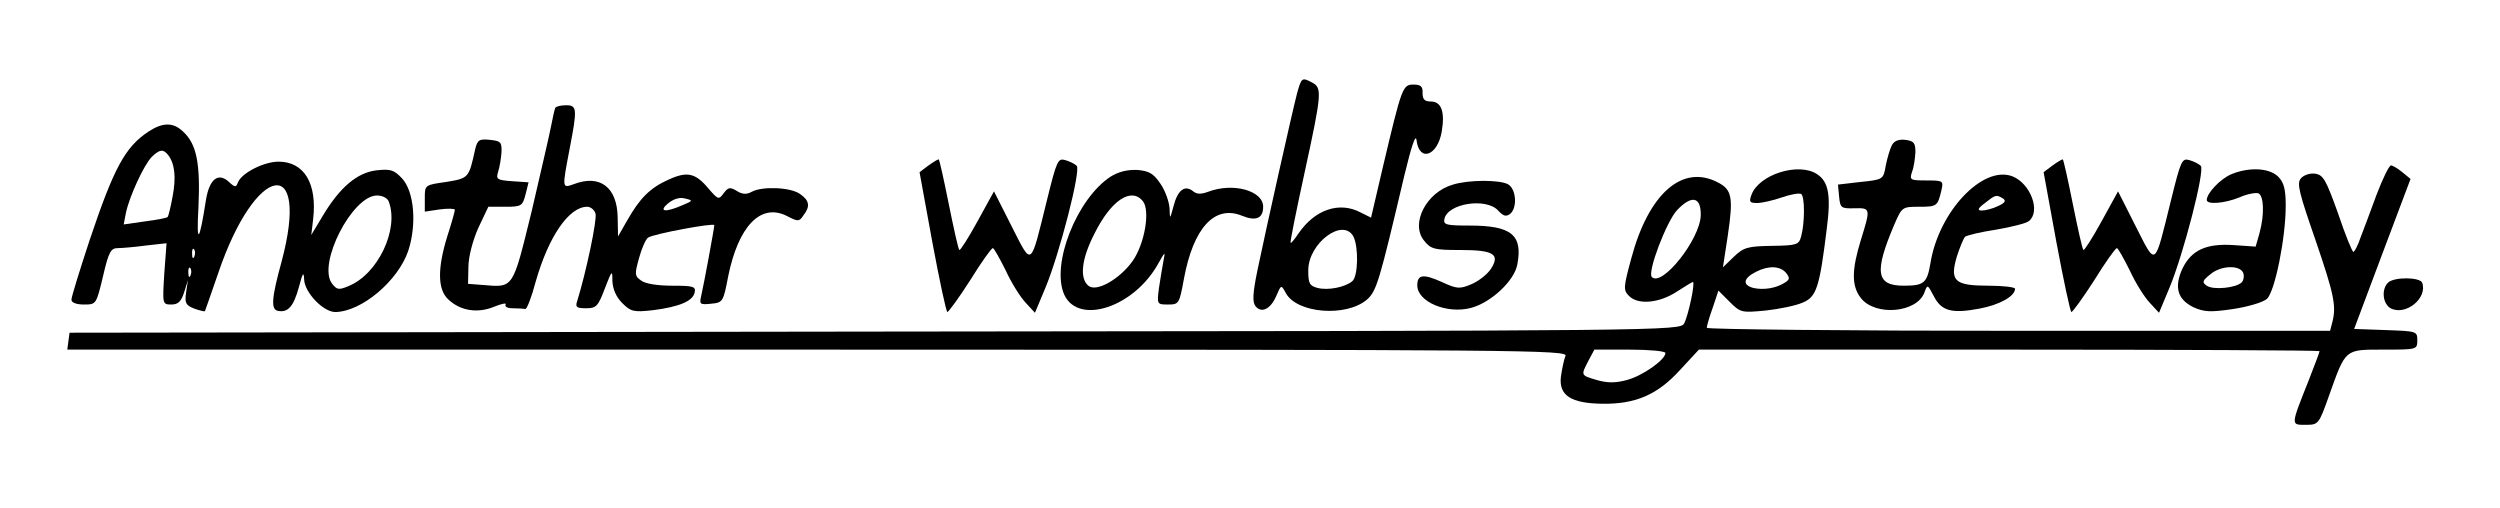 <?xml version="1.0" standalone="no"?>
<!DOCTYPE svg PUBLIC "-//W3C//DTD SVG 20010904//EN"
 "http://www.w3.org/TR/2001/REC-SVG-20010904/DTD/svg10.dtd">
<svg version="1.0" xmlns="http://www.w3.org/2000/svg"
 width="665pt" height="135pt" viewBox="0 0 665 135"
 preserveAspectRatio="xMidYMid meet">

<g transform="translate(0,135) scale(0.1,-0.1)"
fill="#000000" stroke="none">
<path d="M3450 1101 c-13 -50 -83 -363 -105 -469 -13 -63 -14 -86 -5 -97 16
-19 40 -7 55 28 13 30 13 30 25 8 29 -55 161 -65 216 -18 26 23 33 48 100 332
19 79 30 110 32 92 7 -59 56 -42 67 23 9 53 -1 80 -29 80 -17 0 -22 6 -22 23
1 17 -5 22 -24 22 -29 0 -31 -6 -81 -217 l-32 -137 -28 14 c-57 30 -122 7
-165 -56 -10 -15 -20 -27 -21 -25 -2 1 15 85 37 186 46 211 47 226 21 240 -28
15 -29 14 -41 -29z m150 -380 c14 -27 13 -106 -3 -119 -19 -16 -64 -25 -92
-18 -22 6 -25 12 -25 47 0 72 92 141 120 90z"/>
<path d="M1477 1063 c-2 -5 -7 -26 -11 -48 -4 -22 -28 -124 -52 -228 -51 -207
-47 -202 -130 -195 l-39 3 1 45 c0 26 11 69 26 103 l27 57 45 0 c43 0 46 2 54
33 l8 32 -44 3 c-40 3 -43 5 -37 25 4 12 8 36 9 52 1 27 -2 30 -31 33 -28 3
-33 0 -39 -25 -17 -77 -17 -77 -77 -87 -57 -8 -57 -8 -57 -43 l0 -36 40 6 c22
3 40 2 40 -1 0 -4 -9 -36 -20 -70 -27 -87 -26 -143 3 -169 32 -30 78 -37 121
-19 20 8 34 11 31 6 -3 -6 5 -10 19 -10 14 0 29 -1 33 -2 4 -2 17 31 28 73 34
119 88 199 137 199 9 0 19 -8 22 -18 5 -15 -25 -157 -49 -234 -5 -15 -1 -18
24 -18 27 0 32 5 50 53 19 49 20 50 20 19 1 -21 10 -42 26 -58 23 -23 30 -25
83 -19 69 9 106 24 110 48 3 15 -5 17 -60 17 -38 0 -72 5 -83 14 -17 12 -17
17 -5 60 7 26 18 50 24 54 15 10 176 40 176 33 0 -8 -28 -159 -35 -189 -5 -21
-3 -23 26 -20 32 3 33 5 46 73 27 133 86 195 155 161 31 -16 34 -16 45 1 19
24 16 40 -9 57 -25 18 -100 21 -128 6 -14 -8 -26 -7 -40 2 -18 11 -23 10 -35
-6 -13 -18 -15 -17 -40 12 -35 42 -57 47 -107 24 -49 -22 -76 -49 -110 -109
l-24 -42 -1 50 c-1 81 -47 116 -117 89 -31 -11 -31 -12 -11 93 21 108 20 117
-9 117 -14 0 -27 -3 -29 -7z m338 -259 c-46 -20 -64 -17 -38 5 15 12 31 17 45
13 22 -5 22 -6 -7 -18z"/>
<path d="M395 1000 c-62 -41 -92 -96 -157 -290 -26 -79 -48 -150 -48 -157 0
-8 13 -13 33 -13 33 0 33 0 51 75 15 65 21 75 39 75 12 0 46 3 76 7 l54 6 -6
-81 c-5 -81 -5 -82 19 -82 18 0 26 8 34 33 l10 32 -5 -33 c-4 -28 -1 -34 22
-43 14 -5 27 -8 28 -7 1 2 17 48 36 103 99 291 245 317 168 29 -27 -98 -29
-128 -9 -131 26 -5 41 12 55 63 10 38 13 43 14 21 1 -35 51 -87 83 -87 70 1
167 83 194 163 23 70 16 158 -17 193 -21 22 -30 25 -67 21 -52 -6 -98 -45
-144 -122 l-30 -50 5 42 c11 95 -24 153 -92 153 -39 0 -98 -30 -108 -55 -5
-14 -8 -14 -25 2 -28 25 -51 6 -60 -48 -18 -116 -26 -123 -20 -18 5 115 -5
166 -41 199 -26 25 -54 25 -92 0z m52 -62 c18 -23 22 -60 12 -111 -5 -28 -11
-52 -13 -54 -2 -3 -30 -8 -61 -12 l-56 -8 6 31 c9 43 48 128 69 149 21 20 30
21 43 5z m587 -124 c28 -73 -28 -193 -107 -225 -26 -11 -31 -10 -44 7 -39 52
54 234 120 234 14 0 28 -7 31 -16z m-517 -146 c-3 -8 -6 -5 -6 6 -1 11 2 17 5
13 3 -3 4 -12 1 -19z m-10 -50 c-3 -8 -6 -5 -6 6 -1 11 2 17 5 13 3 -3 4 -12
1 -19z"/>
<path d="M5032 963 c-5 -10 -12 -34 -16 -54 -6 -36 -7 -37 -67 -43 l-60 -7 3
-32 c3 -30 5 -32 41 -31 43 1 43 0 17 -84 -25 -81 -25 -123 0 -155 39 -49 149
-39 169 15 8 22 8 22 25 -10 20 -39 47 -47 121 -33 54 10 95 33 95 53 0 4 -31
8 -69 8 -92 0 -105 12 -86 77 8 25 18 49 22 53 4 4 42 13 82 19 41 7 81 17 88
23 32 26 4 100 -44 119 -79 30 -196 -94 -218 -231 -9 -53 -17 -60 -71 -60 -74
0 -79 36 -25 163 20 46 21 47 65 47 48 0 50 1 60 43 6 26 5 27 -39 27 -44 0
-46 1 -39 23 5 12 8 36 9 52 0 25 -4 30 -27 33 -18 2 -30 -3 -36 -15z m296
-141 c9 -6 5 -12 -13 -20 -14 -7 -34 -12 -43 -12 -13 0 -12 5 8 20 28 22 30
23 48 12z"/>
<path d="M2470 910 l-24 -18 34 -186 c19 -102 37 -186 40 -186 3 0 31 38 61
85 29 47 56 85 60 85 3 0 18 -27 34 -59 15 -33 39 -71 53 -86 l25 -27 28 67
c37 89 95 313 83 324 -5 5 -19 12 -30 15 -20 6 -23 -1 -49 -106 -45 -182 -39
-178 -94 -70 l-47 93 -44 -80 c-24 -44 -46 -78 -48 -76 -3 2 -15 57 -28 121
-13 65 -25 119 -27 120 -1 1 -13 -6 -27 -16z"/>
<path d="M5460 910 l-24 -18 34 -186 c19 -102 37 -186 40 -186 3 0 31 38 61
85 29 47 56 85 60 85 3 0 18 -27 34 -59 15 -33 39 -71 53 -86 l25 -27 28 67
c37 89 95 313 83 324 -5 5 -19 12 -30 15 -20 6 -23 -1 -49 -106 -45 -182 -39
-178 -94 -70 l-47 93 -44 -80 c-24 -44 -46 -78 -48 -76 -3 2 -15 57 -28 121
-13 65 -25 119 -27 120 -1 1 -13 -6 -27 -16z"/>
<path d="M6322 833 c-16 -43 -35 -95 -43 -115 -7 -21 -16 -38 -19 -38 -3 0
-22 46 -41 103 -32 89 -39 102 -61 105 -14 2 -31 -4 -38 -13 -11 -13 -4 -39
39 -163 50 -146 56 -176 45 -219 l-6 -23 -829 0 c-456 0 -829 4 -829 8 0 5 7
29 16 54 l15 45 30 -30 c29 -29 32 -29 96 -23 36 4 80 13 98 21 37 15 45 41
64 195 12 91 5 127 -26 147 -49 32 -154 -1 -174 -55 -7 -19 -5 -22 15 -22 13
0 43 7 66 15 23 8 46 12 51 9 10 -6 10 -77 0 -113 -6 -22 -11 -24 -78 -25 -64
-1 -75 -4 -101 -29 l-29 -28 13 85 c15 101 11 122 -27 141 -94 49 -184 -30
-230 -203 -21 -77 -21 -84 -6 -99 24 -25 81 -19 127 11 22 14 41 26 43 26 7 0
-12 -89 -23 -110 -11 -20 -28 -20 -2153 -22 l-2142 -3 -3 -22 -3 -23 1996 0
c1898 0 1997 -1 1989 -17 -4 -10 -9 -34 -12 -55 -6 -50 27 -71 111 -72 88 -1
146 24 206 90 l50 54 825 0 c454 0 826 -2 826 -4 0 -3 -13 -37 -29 -78 -48
-121 -48 -118 -8 -118 34 0 35 1 62 77 45 126 41 123 145 123 89 0 90 0 90 25
0 24 -2 24 -84 27 l-84 3 75 200 75 199 -22 18 c-12 10 -26 18 -30 18 -5 0
-22 -35 -38 -77z m-1798 -56 c-2 -64 -103 -191 -130 -164 -13 12 39 148 67
178 39 41 64 36 63 -14z m227 -153 c10 -13 10 -17 -2 -25 -24 -16 -58 -21 -85
-15 -30 8 -27 26 7 43 33 17 64 16 80 -3z m-321 -213 c0 -18 -61 -61 -103 -72
-30 -8 -51 -8 -79 0 -44 13 -43 12 -23 51 l16 30 94 0 c52 0 95 -4 95 -9z"/>
<path d="M2954 880 c-90 -59 -159 -234 -123 -314 38 -82 186 -33 250 83 18 32
19 33 14 8 -3 -15 -8 -47 -12 -72 -6 -45 -5 -45 24 -45 29 0 30 2 42 67 25
137 82 199 155 169 37 -15 56 -7 56 24 0 43 -80 65 -146 40 -19 -7 -30 -7 -40
1 -22 18 -41 4 -52 -38 -10 -37 -10 -38 -11 -7 -1 17 -11 46 -24 65 -19 28
-30 34 -62 37 -27 1 -50 -5 -71 -18z m86 -65 c20 -25 5 -113 -27 -159 -35 -49
-97 -84 -118 -66 -24 20 -18 72 16 138 44 89 98 125 129 87z"/>
<path d="M5934 886 c-29 -13 -64 -50 -64 -68 0 -13 48 -9 87 7 20 9 43 13 50
11 15 -6 17 -57 3 -107 l-10 -35 -58 4 c-73 5 -113 -13 -137 -63 -22 -49 -13
-81 29 -102 29 -13 45 -14 106 -5 40 6 80 18 90 27 21 19 50 161 50 248 0 44
-5 62 -20 77 -24 24 -79 26 -126 6z m33 -262 c3 -8 1 -20 -4 -25 -15 -15 -76
-21 -93 -9 -13 9 -12 13 9 30 28 24 79 26 88 4z"/>
<path d="M3865 859 c-71 -20 -114 -104 -77 -149 18 -23 28 -25 96 -25 89 0
107 -11 82 -50 -10 -15 -33 -33 -52 -41 -31 -13 -38 -13 -79 6 -49 22 -65 20
-65 -9 0 -44 79 -77 143 -60 53 14 115 72 123 115 15 79 -15 104 -127 104 -61
0 -70 2 -67 17 8 42 111 58 143 23 14 -15 21 -17 32 -9 20 17 16 67 -6 79 -23
12 -104 12 -146 -1z"/>
<path d="M6352 598 c-18 -18 -14 -56 7 -68 40 -21 99 27 84 68 -6 15 -75 16
-91 0z"/>
</g>
</svg>
